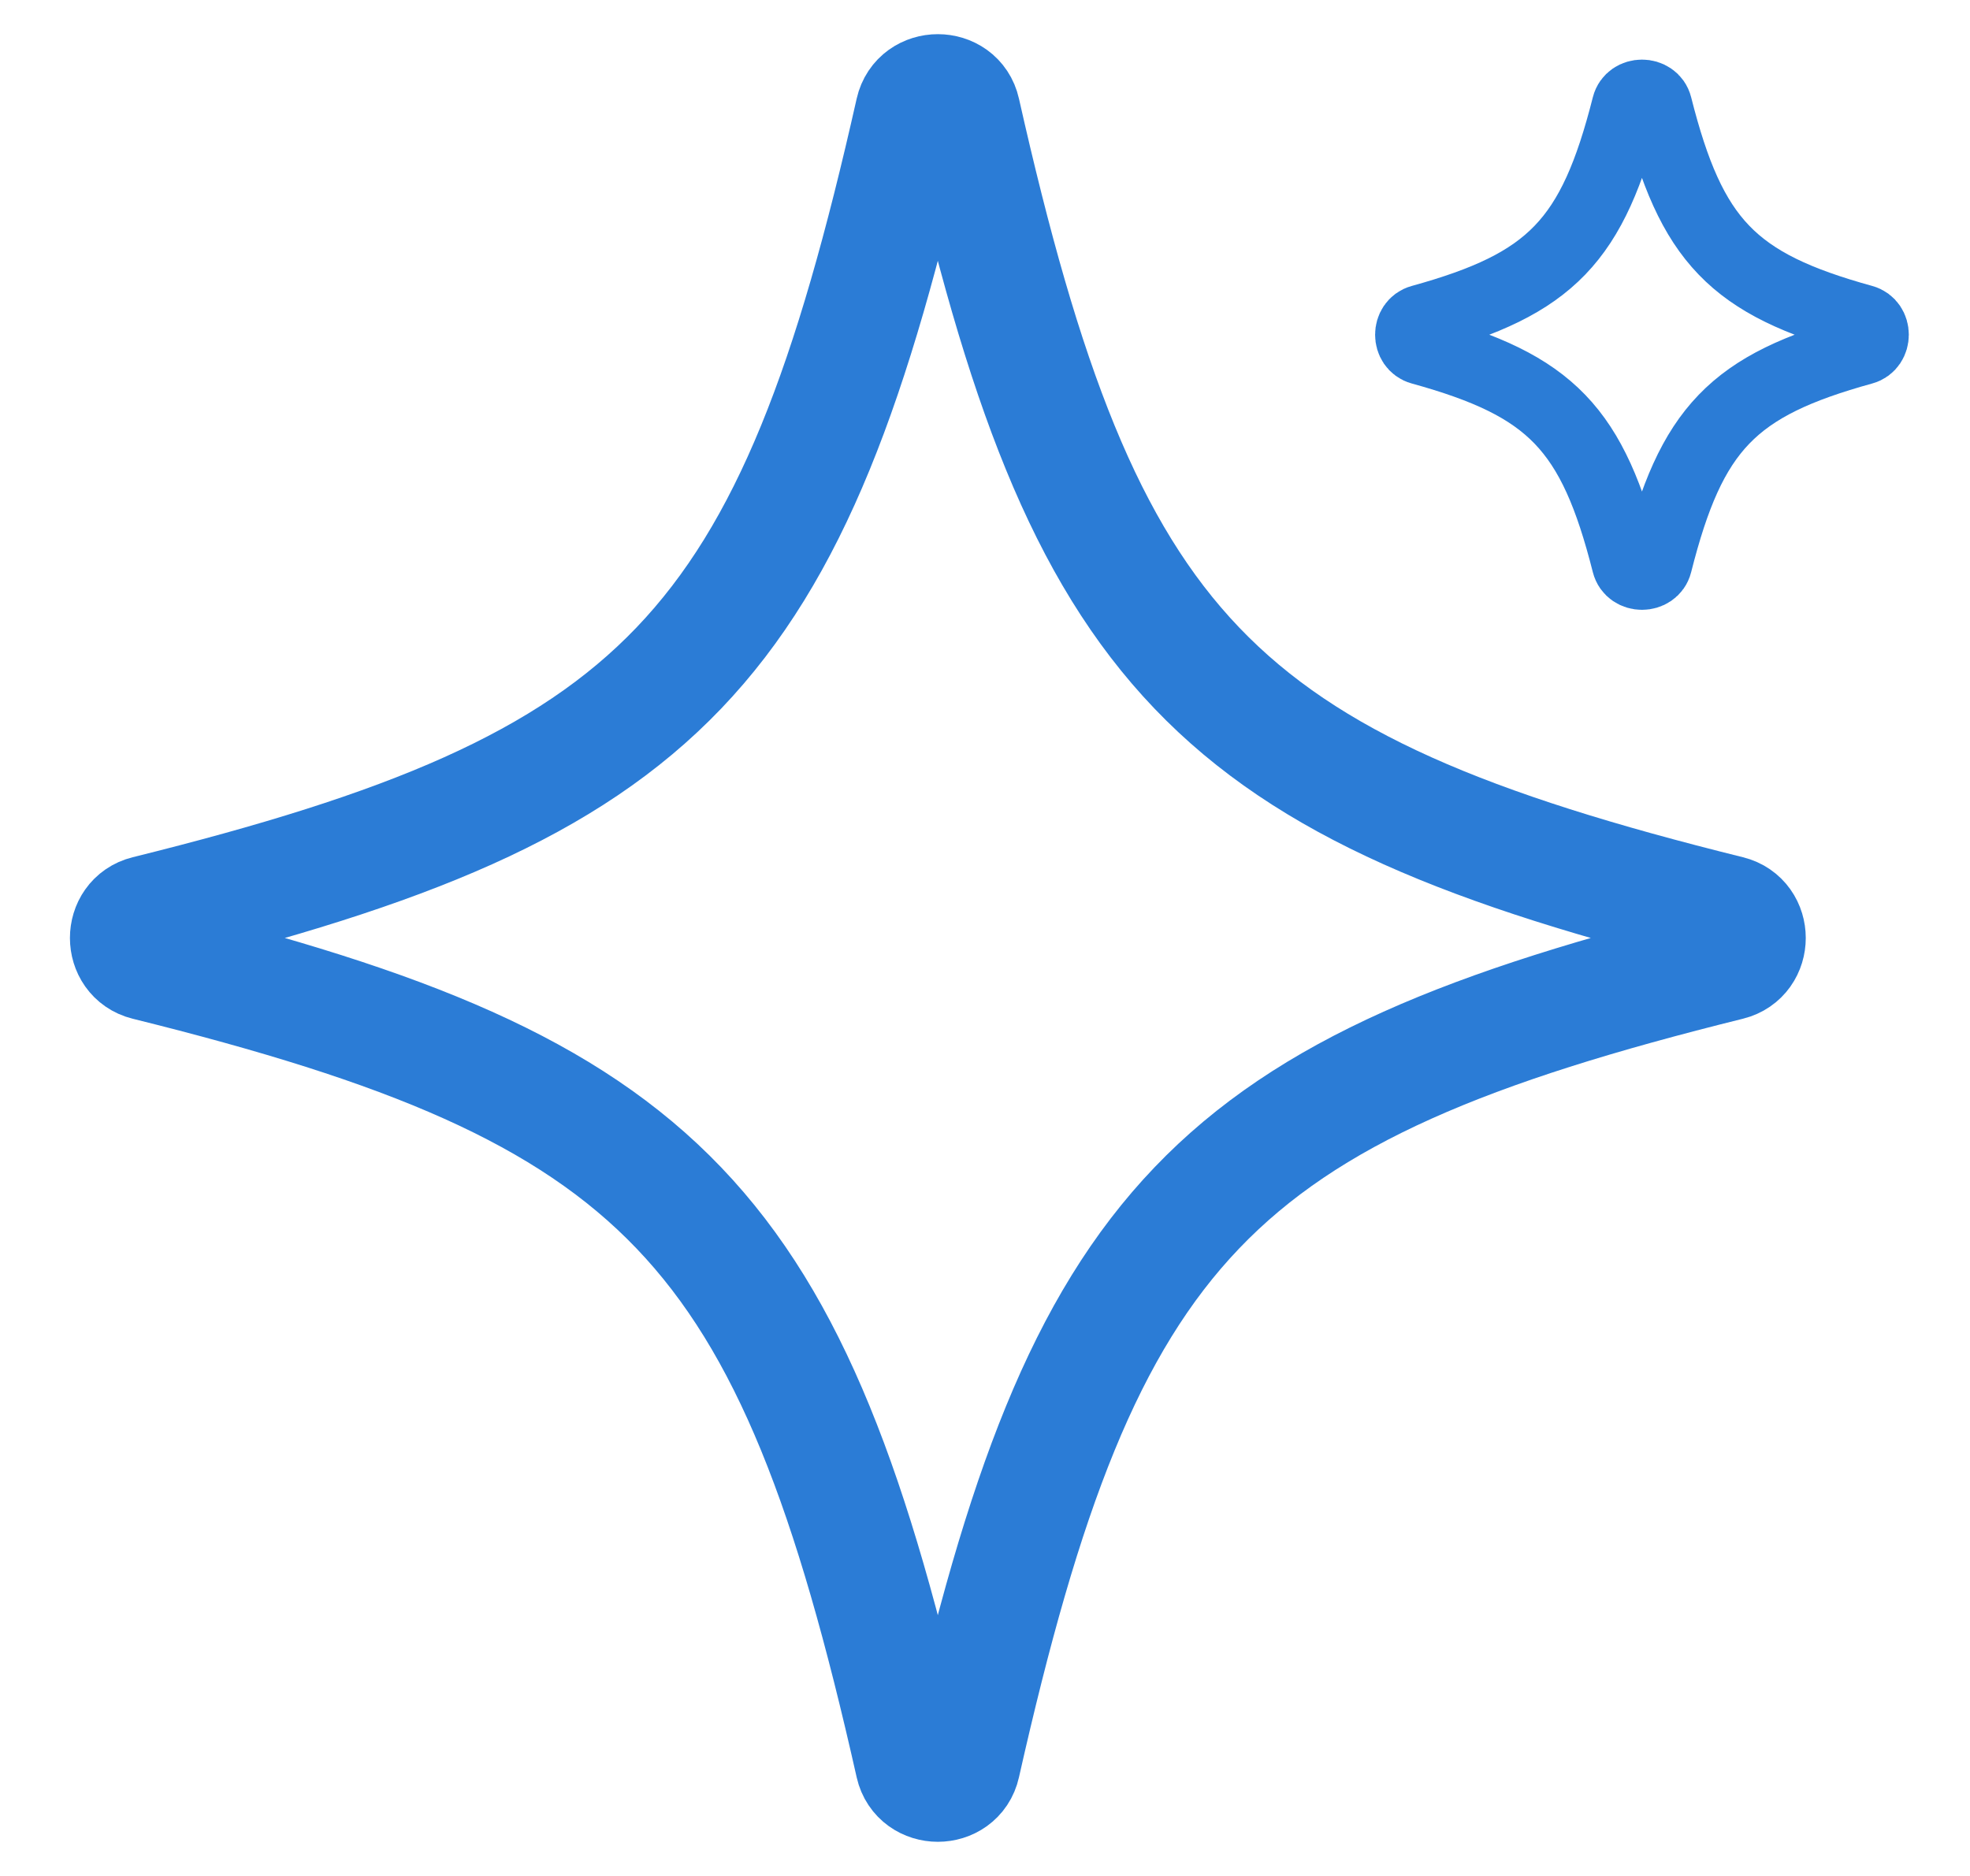 <svg width="21" height="20" viewBox="0 0 21 20" fill="none" xmlns="http://www.w3.org/2000/svg">
<path d="M18.43 9.746C18.689 9.81 18.689 10.19 18.43 10.254C12.905 11.624 11.555 13.029 10.252 18.812C10.193 19.077 9.802 19.077 9.742 18.812C8.44 13.029 7.089 11.624 1.564 10.254C1.306 10.19 1.306 9.81 1.564 9.746C7.089 8.376 8.44 6.971 9.742 1.188C9.802 0.923 10.193 0.923 10.252 1.188C11.555 6.971 12.905 8.376 18.43 9.746Z" stroke="#2B7CD6" stroke-width="1.25"/>
<path d="M19.858 3.41C20.011 3.452 20.011 3.685 19.858 3.727C18.47 4.11 18.029 4.565 17.664 6.008C17.624 6.166 17.383 6.166 17.343 6.008C16.977 4.565 16.536 4.11 15.149 3.727C14.995 3.685 14.995 3.452 15.149 3.41C16.536 3.027 16.977 2.572 17.343 1.129C17.383 0.971 17.624 0.971 17.664 1.129C18.029 2.572 18.47 3.027 19.858 3.41Z" stroke="#2B7CD6" stroke-width="0.75"/>
</svg>
